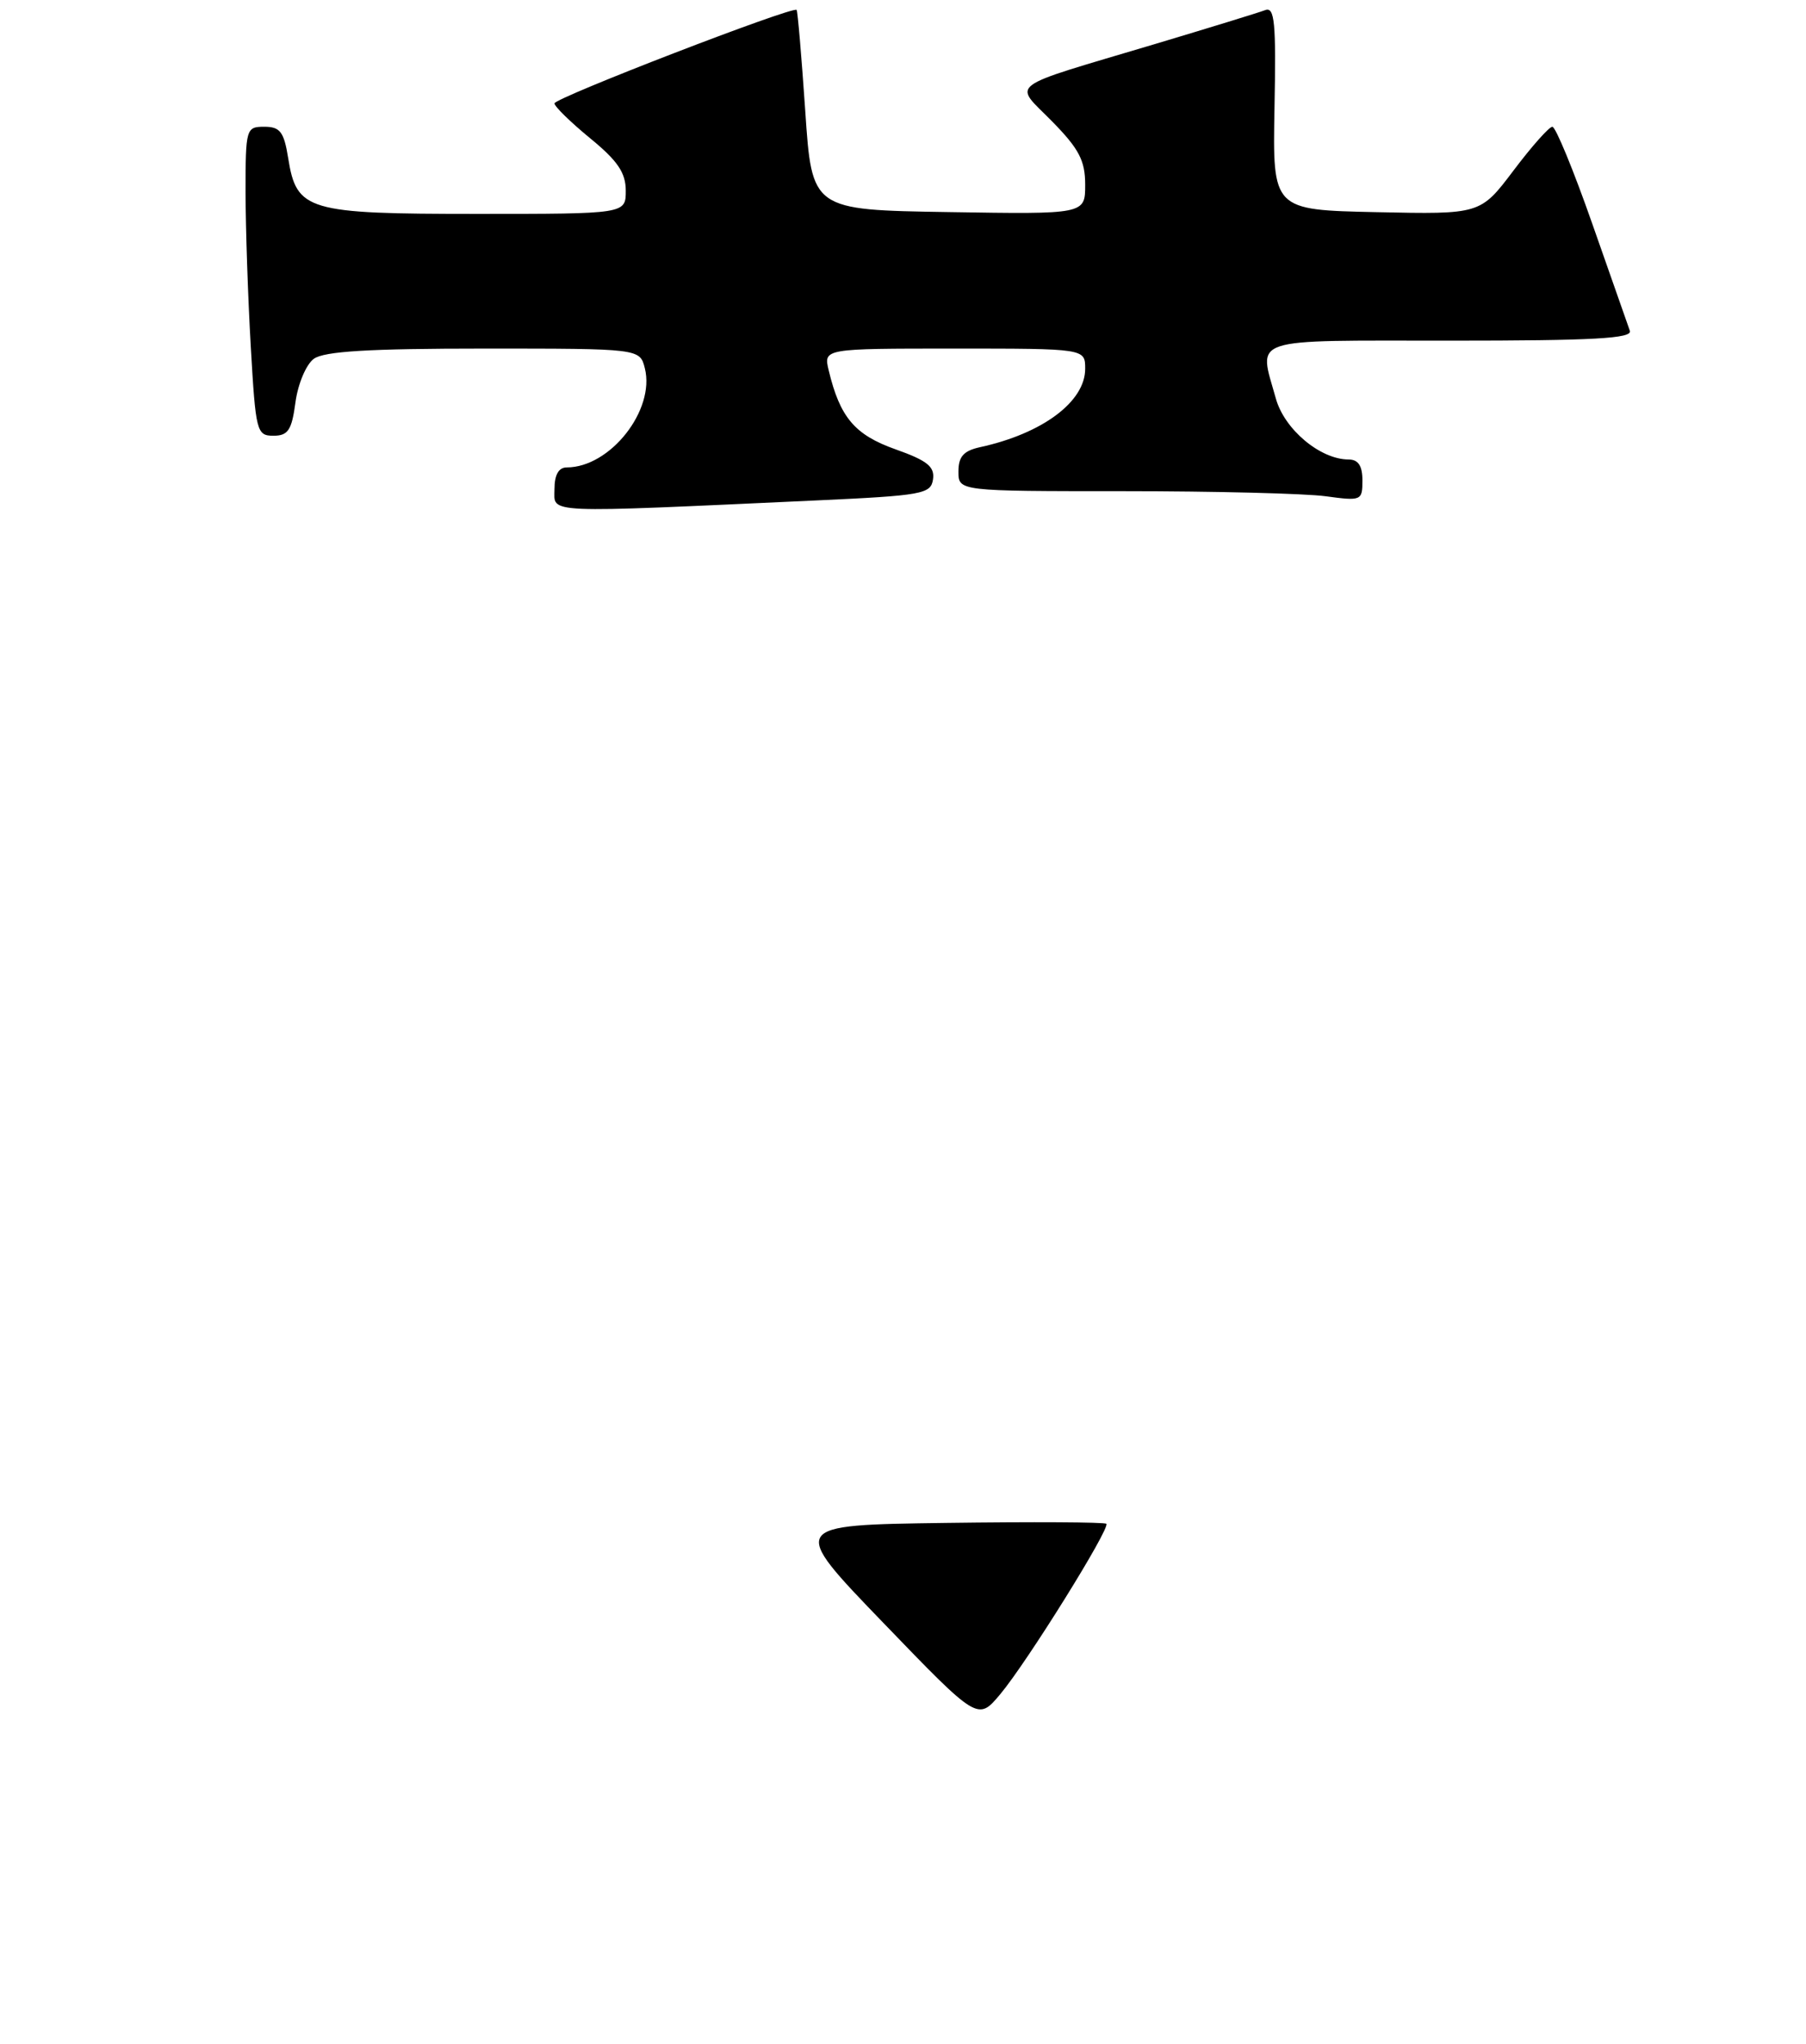 <?xml version="1.0" encoding="UTF-8" standalone="no"?>
<!DOCTYPE svg PUBLIC "-//W3C//DTD SVG 1.1//EN" "http://www.w3.org/Graphics/SVG/1.1/DTD/svg11.dtd" >
<svg xmlns="http://www.w3.org/2000/svg" xmlns:xlink="http://www.w3.org/1999/xlink" version="1.1" viewBox="0 0 228 258">
 <g >
 <path fill="currentColor"
d=" M 103.00 63.17 C 116.48 62.55 117.52 62.36 117.79 60.50 C 118.02 58.90 117.05 58.13 113.04 56.71 C 107.91 54.89 106.04 52.68 104.62 46.75 C 103.96 44.00 103.96 44.00 120.48 44.00 C 137.00 44.00 137.00 44.00 137.00 46.55 C 137.00 50.70 131.62 54.72 123.75 56.44 C 121.65 56.90 121.00 57.62 121.00 59.52 C 121.00 62.00 121.00 62.00 141.86 62.00 C 153.33 62.00 164.81 62.29 167.36 62.64 C 171.87 63.25 172.00 63.20 172.00 60.64 C 172.00 58.79 171.47 58.00 170.25 58.00 C 166.67 57.99 162.15 54.20 161.07 50.30 C 158.89 42.46 157.27 43.00 183.11 43.00 C 201.17 43.00 206.12 42.73 205.76 41.75 C 205.51 41.06 203.38 34.99 201.02 28.25 C 198.66 21.51 196.39 16.00 195.98 16.00 C 195.57 16.00 193.36 18.49 191.07 21.53 C 186.89 27.06 186.89 27.06 173.78 26.78 C 160.66 26.50 160.66 26.50 160.90 13.61 C 161.11 2.80 160.92 0.82 159.72 1.28 C 158.94 1.58 152.72 3.49 145.91 5.53 C 126.63 11.29 127.92 10.32 132.83 15.33 C 136.22 18.78 137.00 20.27 137.00 23.31 C 137.00 27.05 137.00 27.05 119.75 26.77 C 102.50 26.50 102.50 26.50 101.66 14.00 C 101.19 7.12 100.70 1.39 100.57 1.25 C 100.09 0.75 70.00 12.36 70.00 13.05 C 70.00 13.44 72.03 15.42 74.50 17.45 C 77.97 20.29 79.00 21.80 79.00 24.07 C 79.00 27.00 79.00 27.00 60.22 27.00 C 38.77 27.00 37.44 26.61 36.38 19.95 C 35.85 16.64 35.36 16.00 33.37 16.00 C 31.07 16.00 31.00 16.23 31.00 24.25 C 31.01 28.79 31.30 37.56 31.66 43.75 C 32.28 54.50 32.40 55.00 34.52 55.00 C 36.37 55.00 36.83 54.30 37.30 50.79 C 37.61 48.46 38.65 46.00 39.62 45.29 C 40.92 44.34 46.61 44.00 61.08 44.00 C 80.78 44.00 80.78 44.00 81.41 46.49 C 82.73 51.77 77.03 59.00 71.55 59.00 C 70.53 59.00 70.00 59.93 70.00 61.75 C 70.00 64.85 68.15 64.77 103.00 63.17 Z  M 111.53 204.86 C 99.61 192.50 99.61 192.50 119.45 192.23 C 130.36 192.08 139.46 192.13 139.67 192.34 C 140.21 192.87 129.65 209.83 126.27 213.86 C 123.45 217.22 123.45 217.22 111.53 204.86 Z "/>
</g>
</svg>
